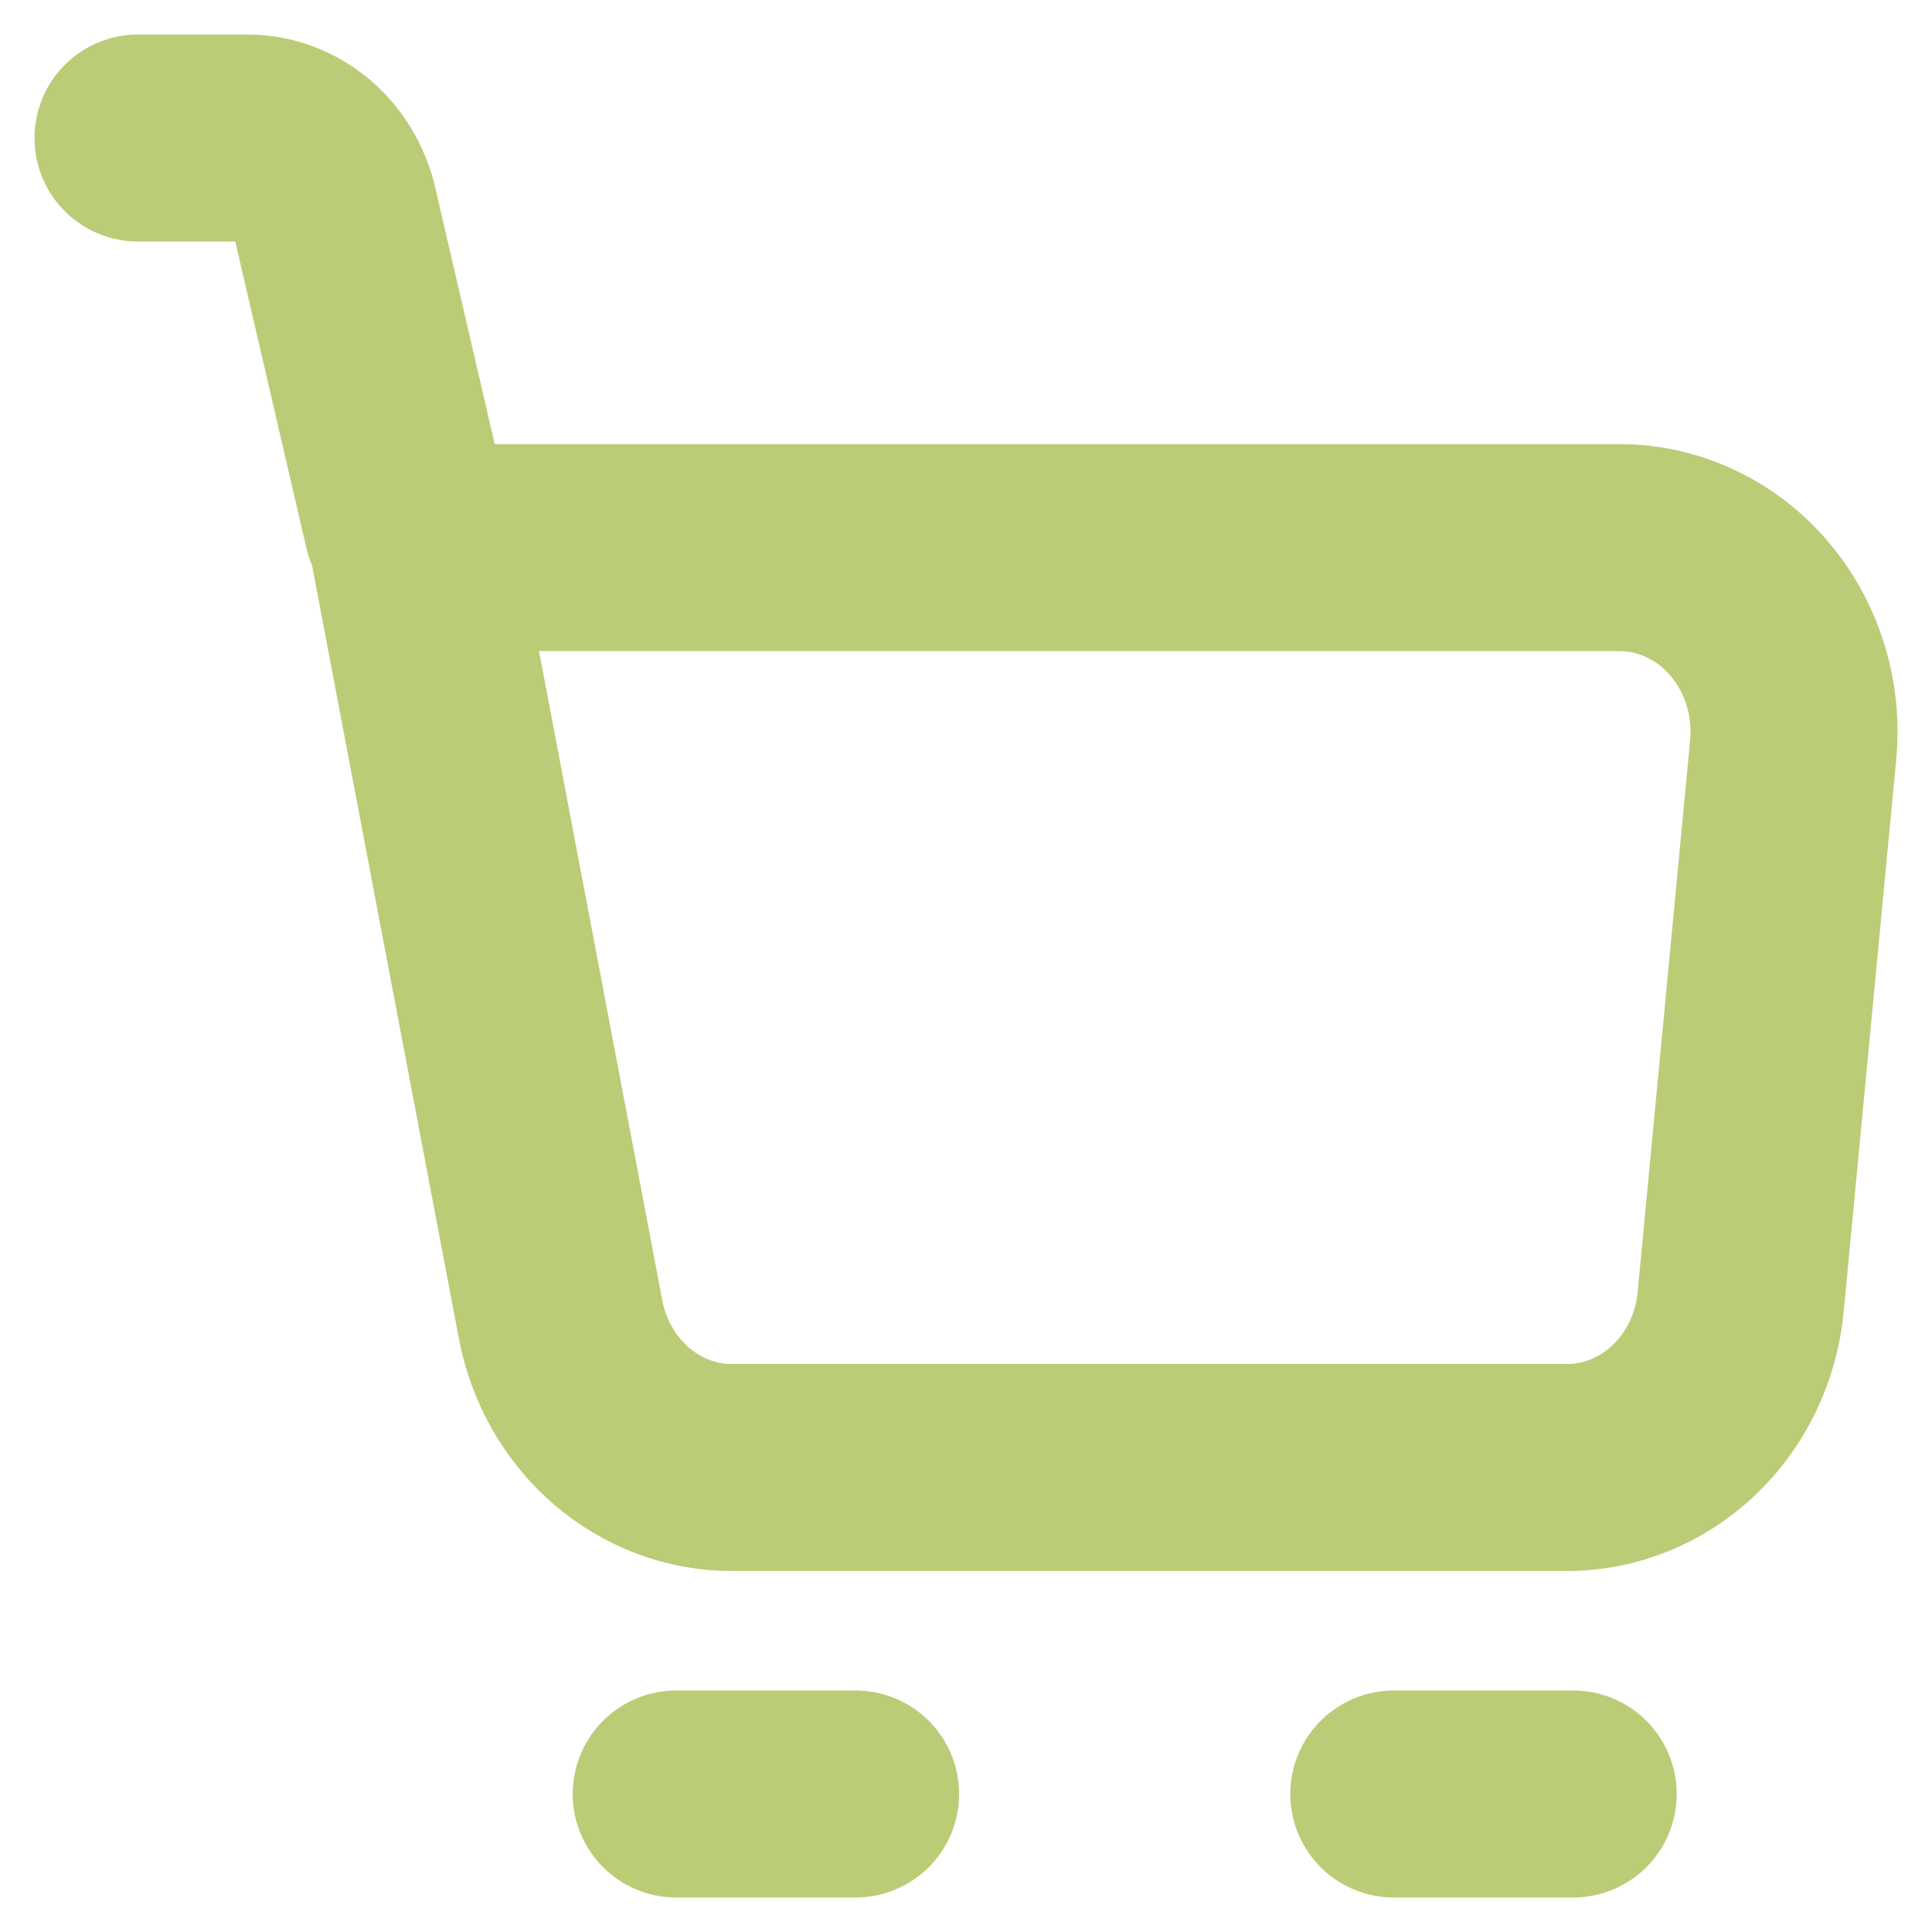 <svg width="28" height="28" viewBox="0 0 28 28" fill="none" xmlns="http://www.w3.org/2000/svg">
<path d="M6 7.936H23.467C23.821 7.936 24.171 8.014 24.494 8.165C24.818 8.316 25.108 8.537 25.345 8.813C25.583 9.089 25.762 9.415 25.873 9.769C25.984 10.123 26.023 10.497 25.988 10.868L25.227 18.868C25.165 19.526 24.872 20.136 24.407 20.579C23.941 21.023 23.335 21.269 22.707 21.269H10.611C10.025 21.269 9.457 21.056 9.004 20.665C8.551 20.274 8.24 19.73 8.125 19.125L6 7.936Z" stroke="#BBCC77" stroke-width="3" stroke-linejoin="round"/>
<path d="M5.9 7.598L4.847 3.059C4.777 2.757 4.614 2.488 4.386 2.296C4.157 2.104 3.876 2 3.586 2H2M9.8 26H12.4M20.2 26H22.8" stroke="#BBCC77" stroke-width="3" stroke-linecap="round" stroke-linejoin="round"/>
</svg>
